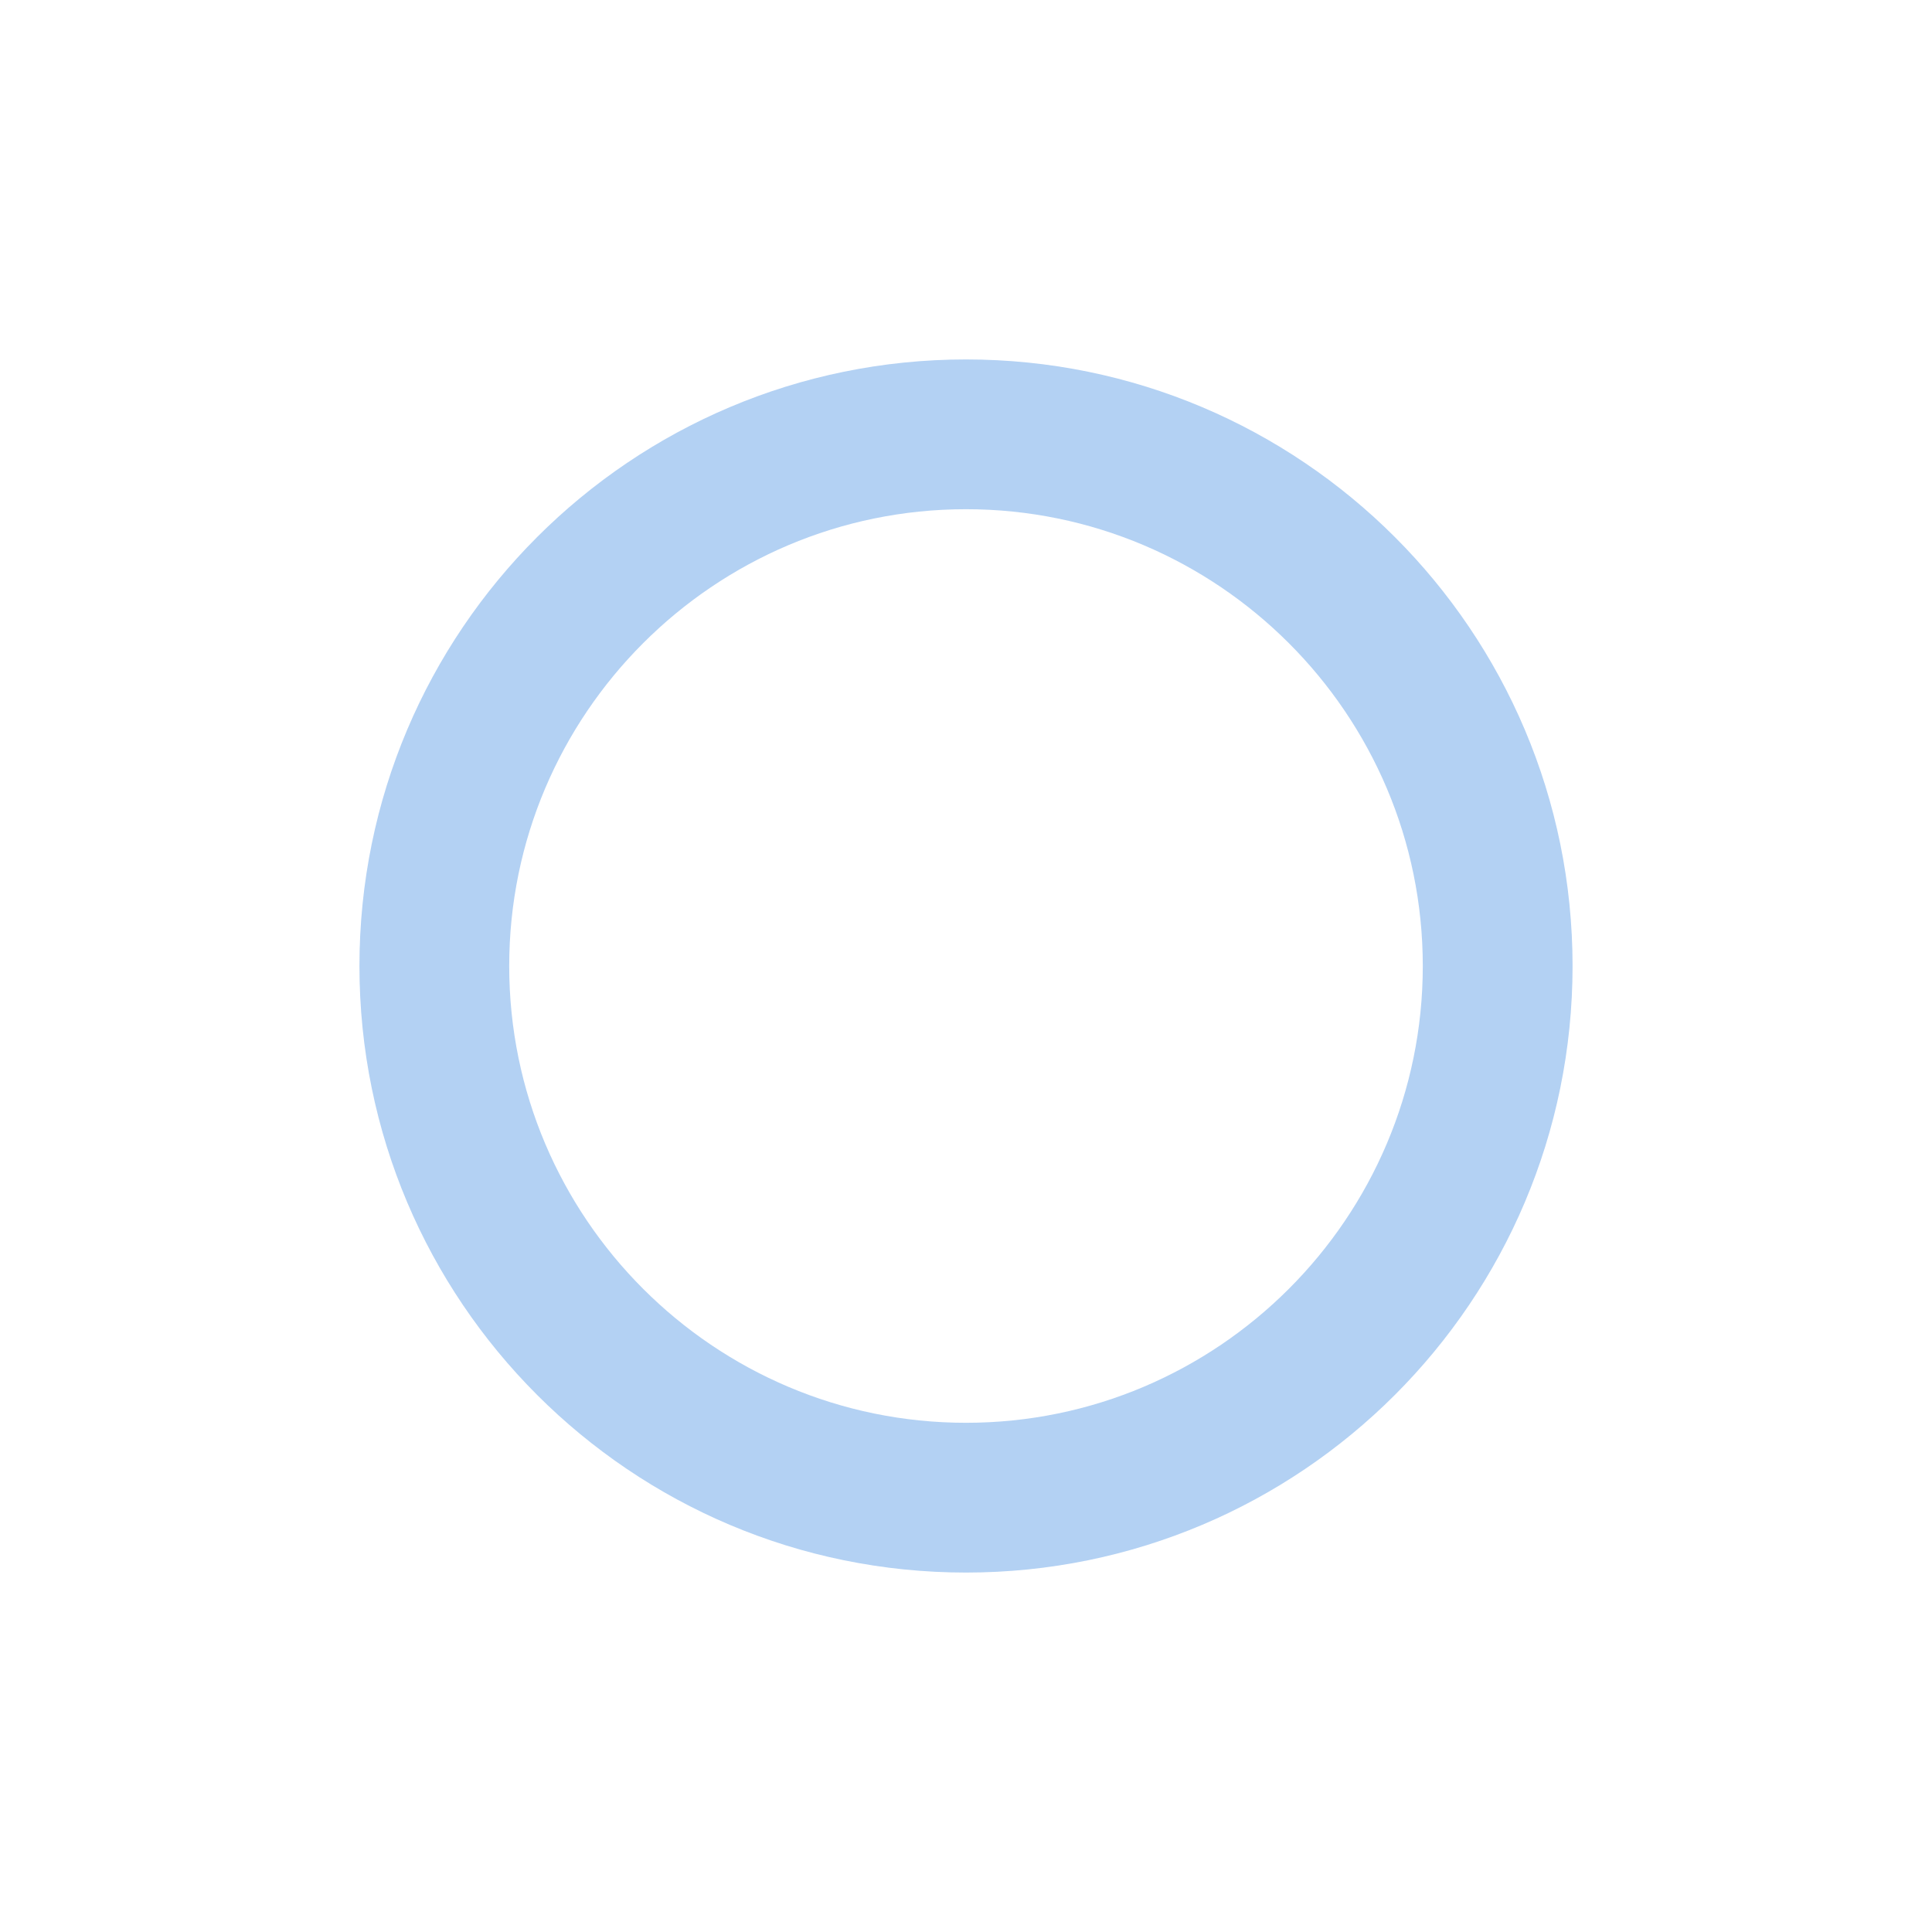 <svg xmlns="http://www.w3.org/2000/svg" width="129" height="129" viewBox="0 0 129 129">
  <g id="Symbol_1_1" data-name="Symbol 1 – 1" transform="translate(-887 -278)">
    <g id="Path_5" data-name="Path 5" transform="translate(911 302)" fill="none" opacity="0.3">
      <path d="M40.5,0A40.5,40.5,0,1,1,0,40.5,40.5,40.5,0,0,1,40.5,0Z" stroke="none"/>
      <path d="M 40.5 10 C 23.682 10 10 23.682 10 40.5 C 10 57.318 23.682 71 40.5 71 C 57.318 71 71 57.318 71 40.5 C 71 23.682 57.318 10 40.5 10 M 40.5 0 C 62.868 0 81 18.132 81 40.5 C 81 62.868 62.868 81 40.5 81 C 18.132 81 0 62.868 0 40.5 C 0 18.132 18.132 0 40.5 0 Z" stroke="none" fill="#0064d6"/>
    </g>
  </g>
</svg>
